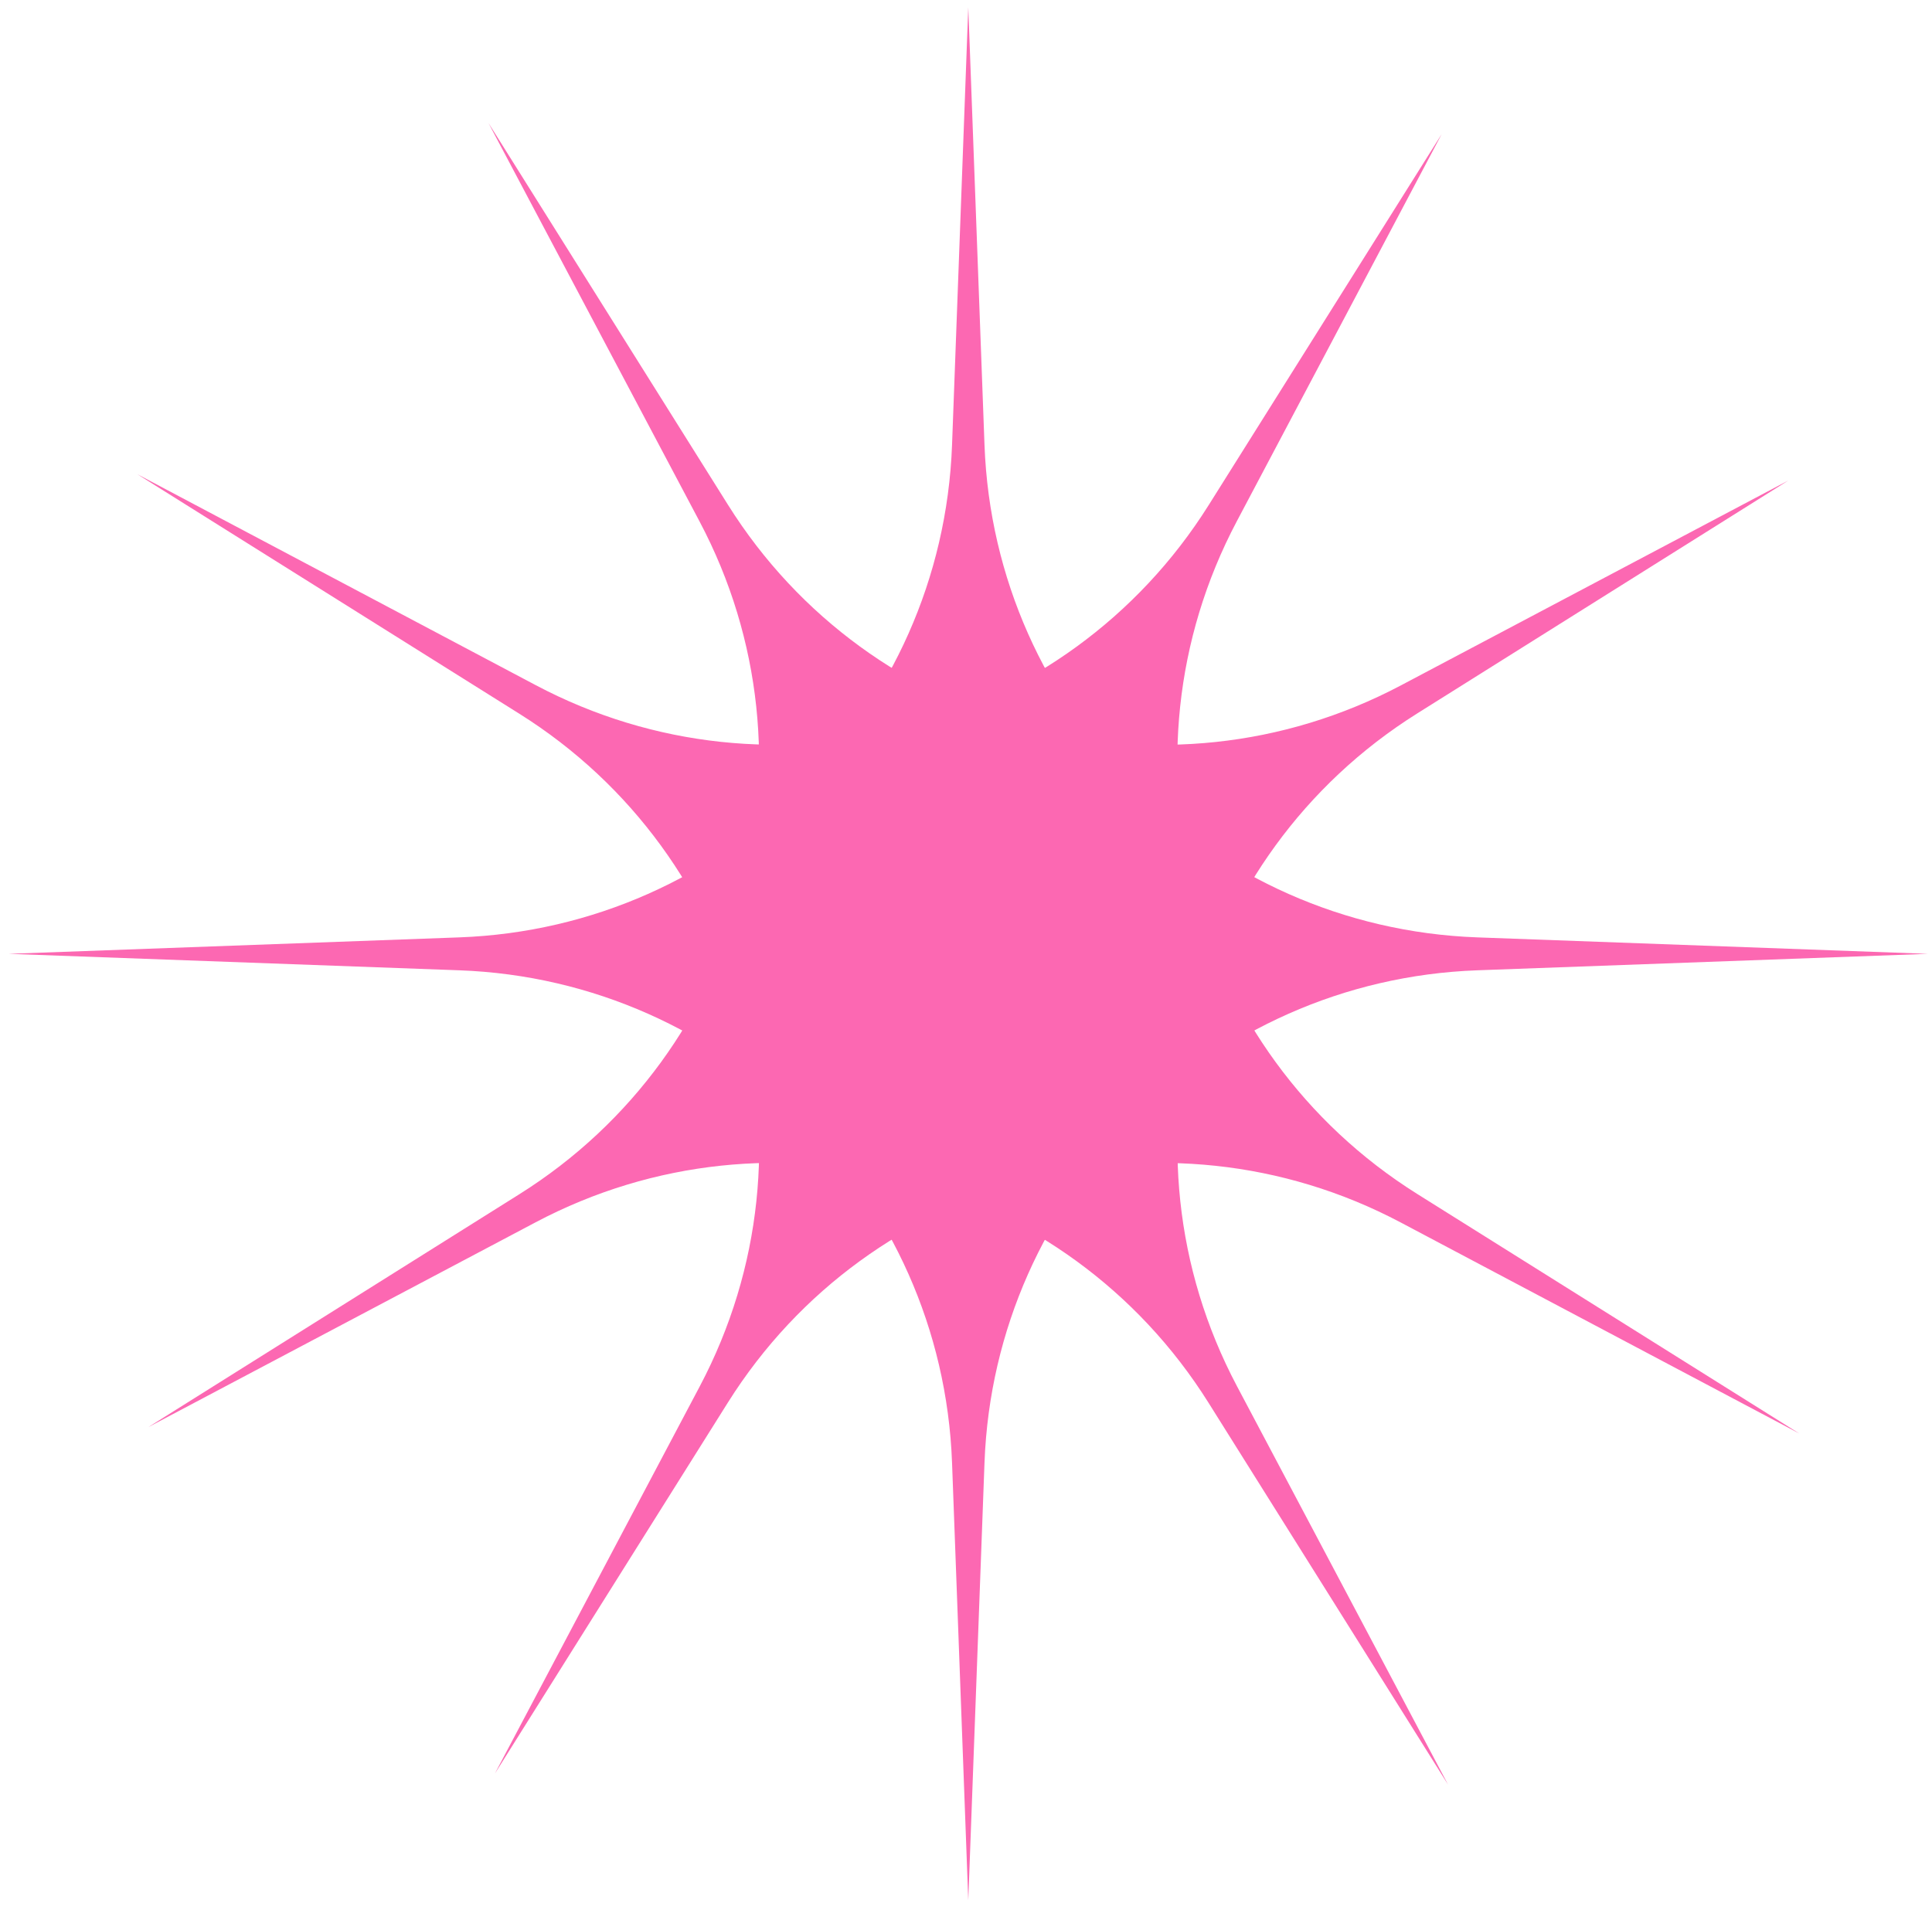 <svg width="151" height="149" viewBox="0 0 151 149" fill="none" xmlns="http://www.w3.org/2000/svg">
<path d="M75.678 0.569L76.946 34.79C77.722 55.726 94.521 72.516 115.457 73.282L150.678 74.569L115.457 75.856C94.521 76.621 77.722 93.412 76.946 114.348L75.678 148.569L74.409 114.348C73.633 93.412 56.834 76.621 35.898 75.856L0.678 74.569L35.898 73.282C56.834 72.516 73.633 55.726 74.409 34.79L75.678 0.569Z" fill="#FC68B2"/>
<path d="M112.678 10.483L96.665 40.753C86.869 59.273 93.022 82.213 110.772 93.344L140.629 112.069L109.484 95.574C90.97 85.768 68.026 91.909 56.886 109.653L38.678 138.655L54.69 108.385C64.486 89.865 58.333 66.925 40.584 55.794L10.726 37.069L41.871 53.564C60.385 63.37 83.329 57.228 94.469 39.485L112.678 10.483Z" fill="#FC68B2"/>
<path d="M139.763 37.569L110.761 55.778C93.018 66.918 86.877 89.861 96.682 108.376L113.178 139.521L94.453 109.663C83.322 91.914 60.381 85.761 41.862 95.557L11.592 111.569L40.594 93.36C58.337 82.22 64.478 59.276 54.673 40.762L38.178 9.617L56.903 39.475C68.034 57.224 90.974 63.377 109.493 53.581L139.763 37.569Z" fill="#FC68B2"/>
</svg>
